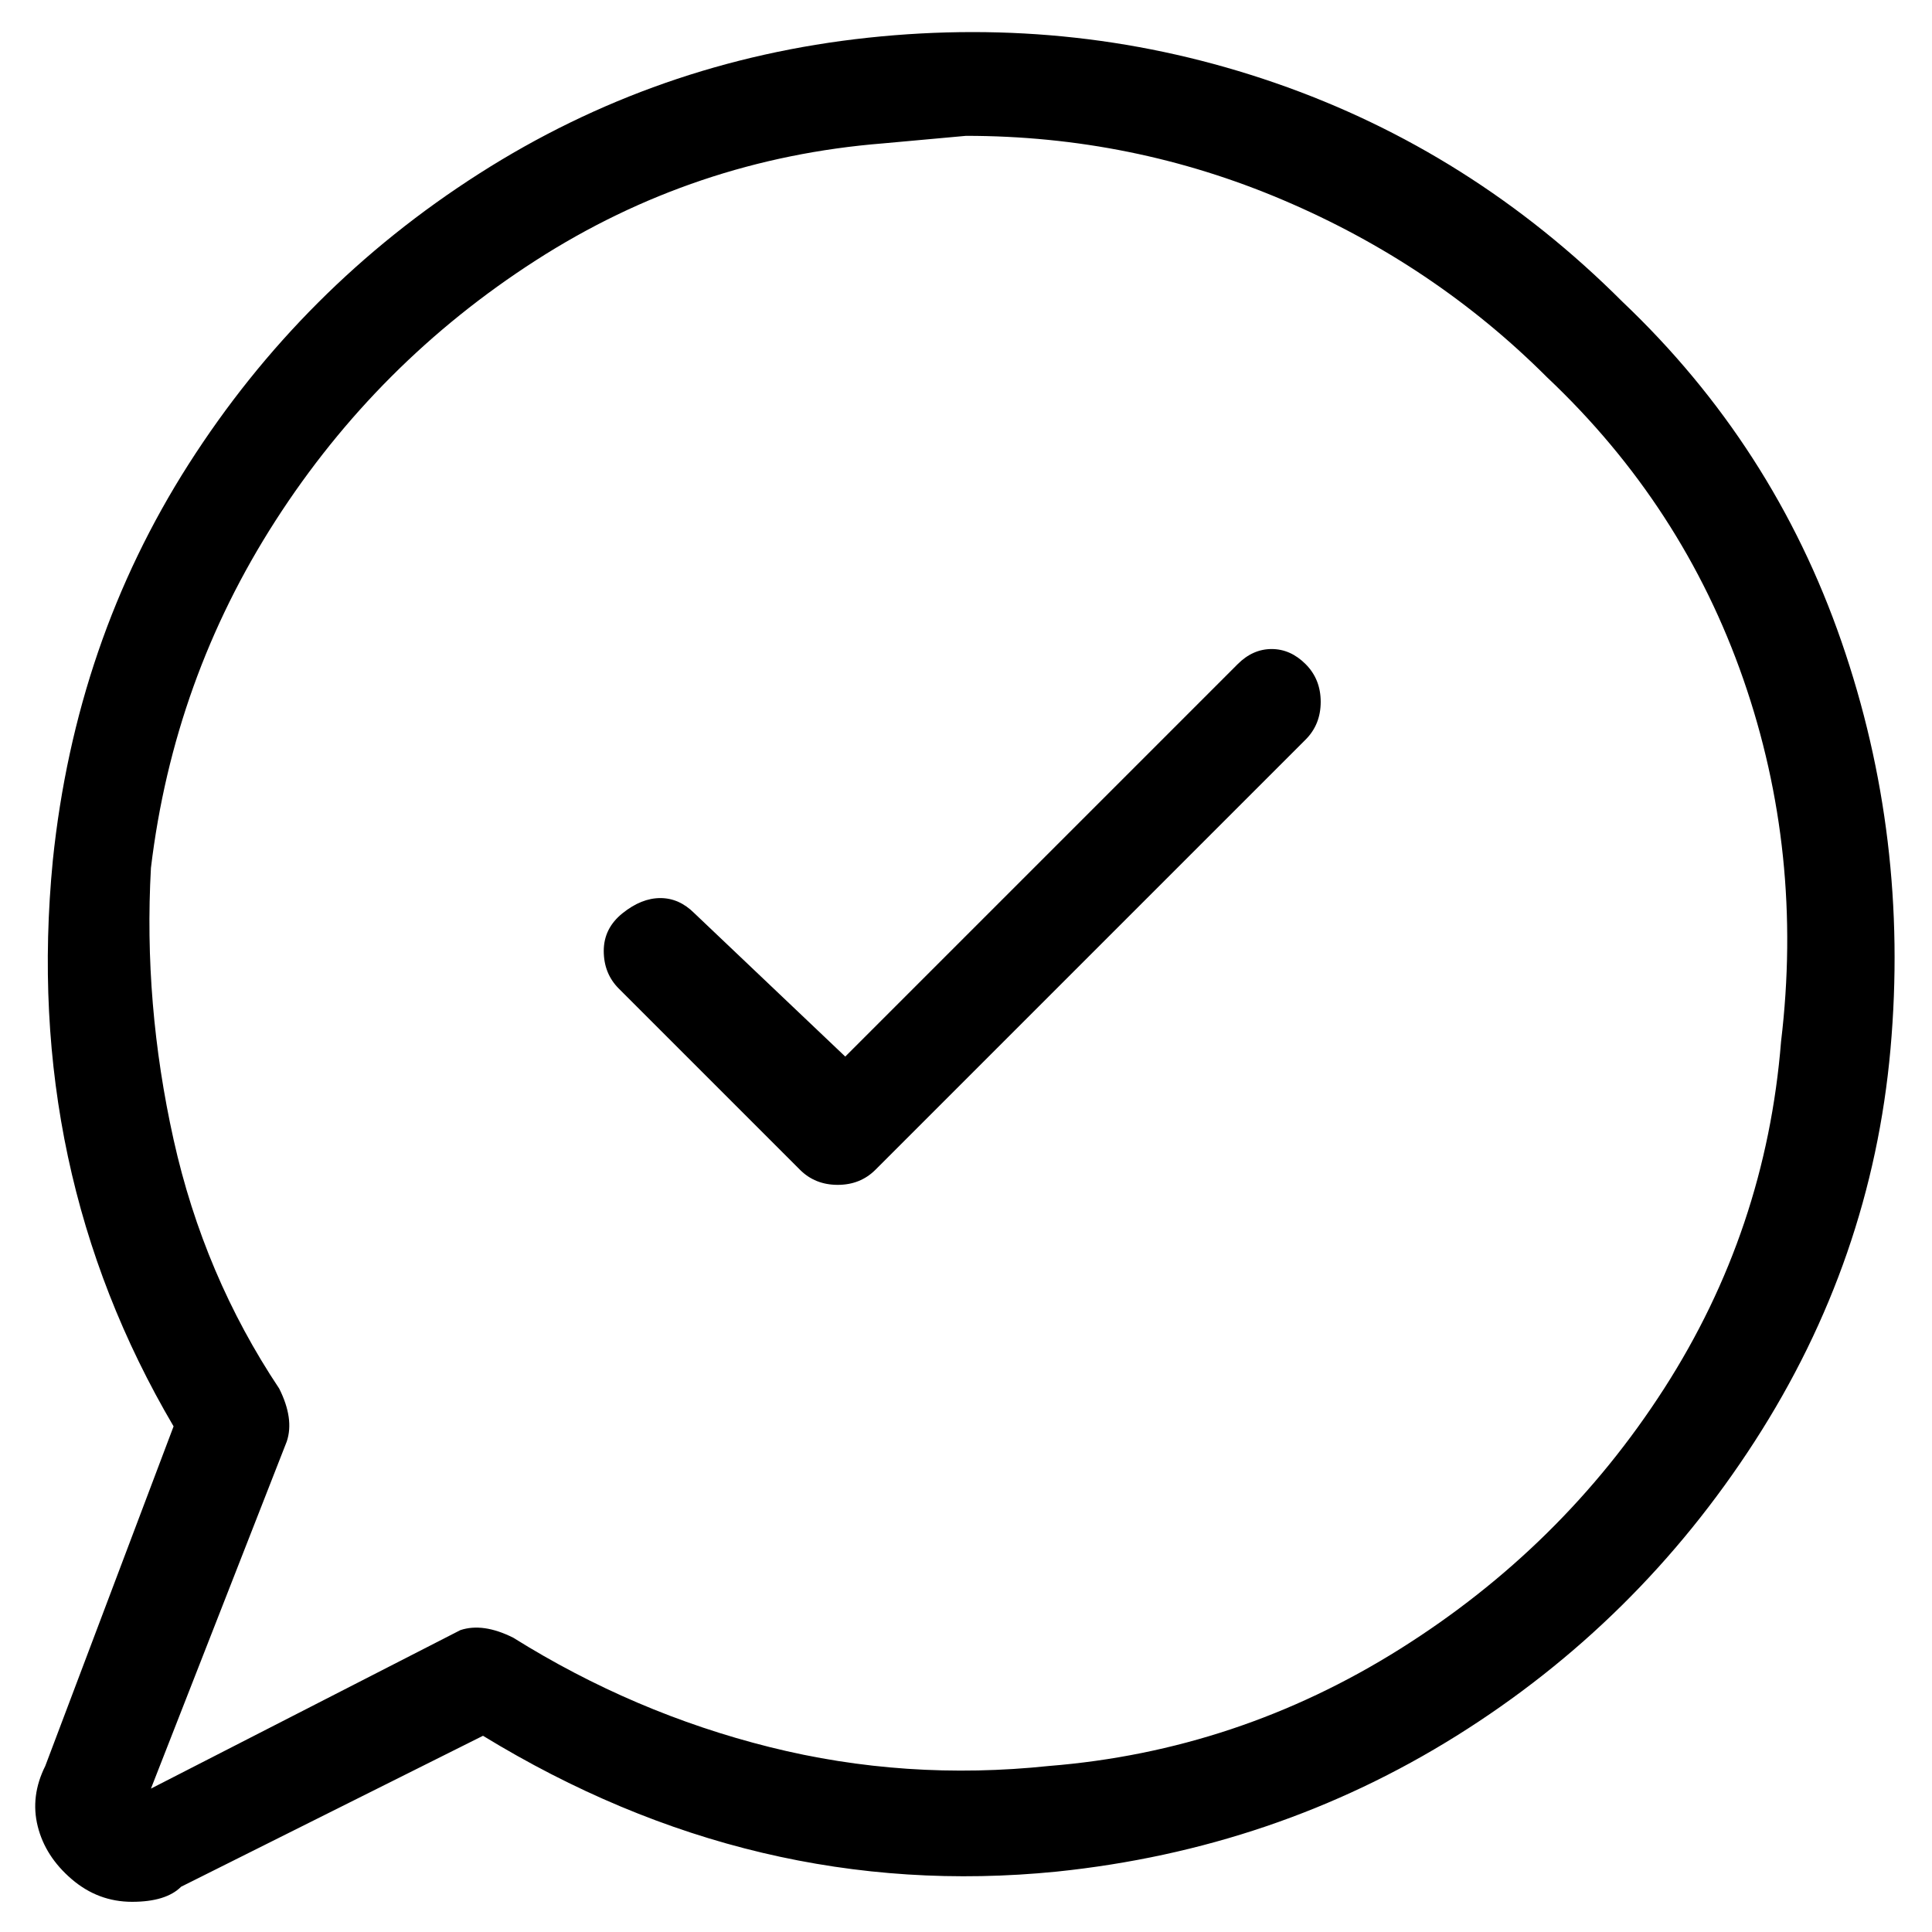 <svg viewBox="0 0 256 256" xmlns="http://www.w3.org/2000/svg">
  <path transform="scale(1, -1) translate(0, -256)" fill="currentColor" d="M215 216q-20 20 -46 29t-54 6t-51.5 -18t-38.5 -38.5t-18 -52.5q-4 -41 16 -75l-17 -45q-2 -4 -1 -8t4.5 -7t8 -3t6.5 2l40 20q36 -22 76 -18q29 3 53 18t39.5 39t18 52t-6.5 54t-29 45zM236 118q-2 -25 -15.5 -46t-35 -34.5t-46.5 -15.5q-19 -2 -37 2.5t-34 14.5 q-4 2 -7 1l-41 -21l18 46q1 3 -1 7q-10 15 -14 33t-3 36q3 25 16.5 46t34.5 34.5t46 15.5l11 1q22 0 42 -8.5t35 -23.5q18 -17 26 -40t5 -48zM164 168l-52 -52l-20 19q-2 2 -4.5 2t-5 -2t-2.5 -5t2 -5l24 -24q2 -2 5 -2t5 2l57 57q2 2 2 5t-2 5t-4.5 2t-4.5 -2z" />
</svg>